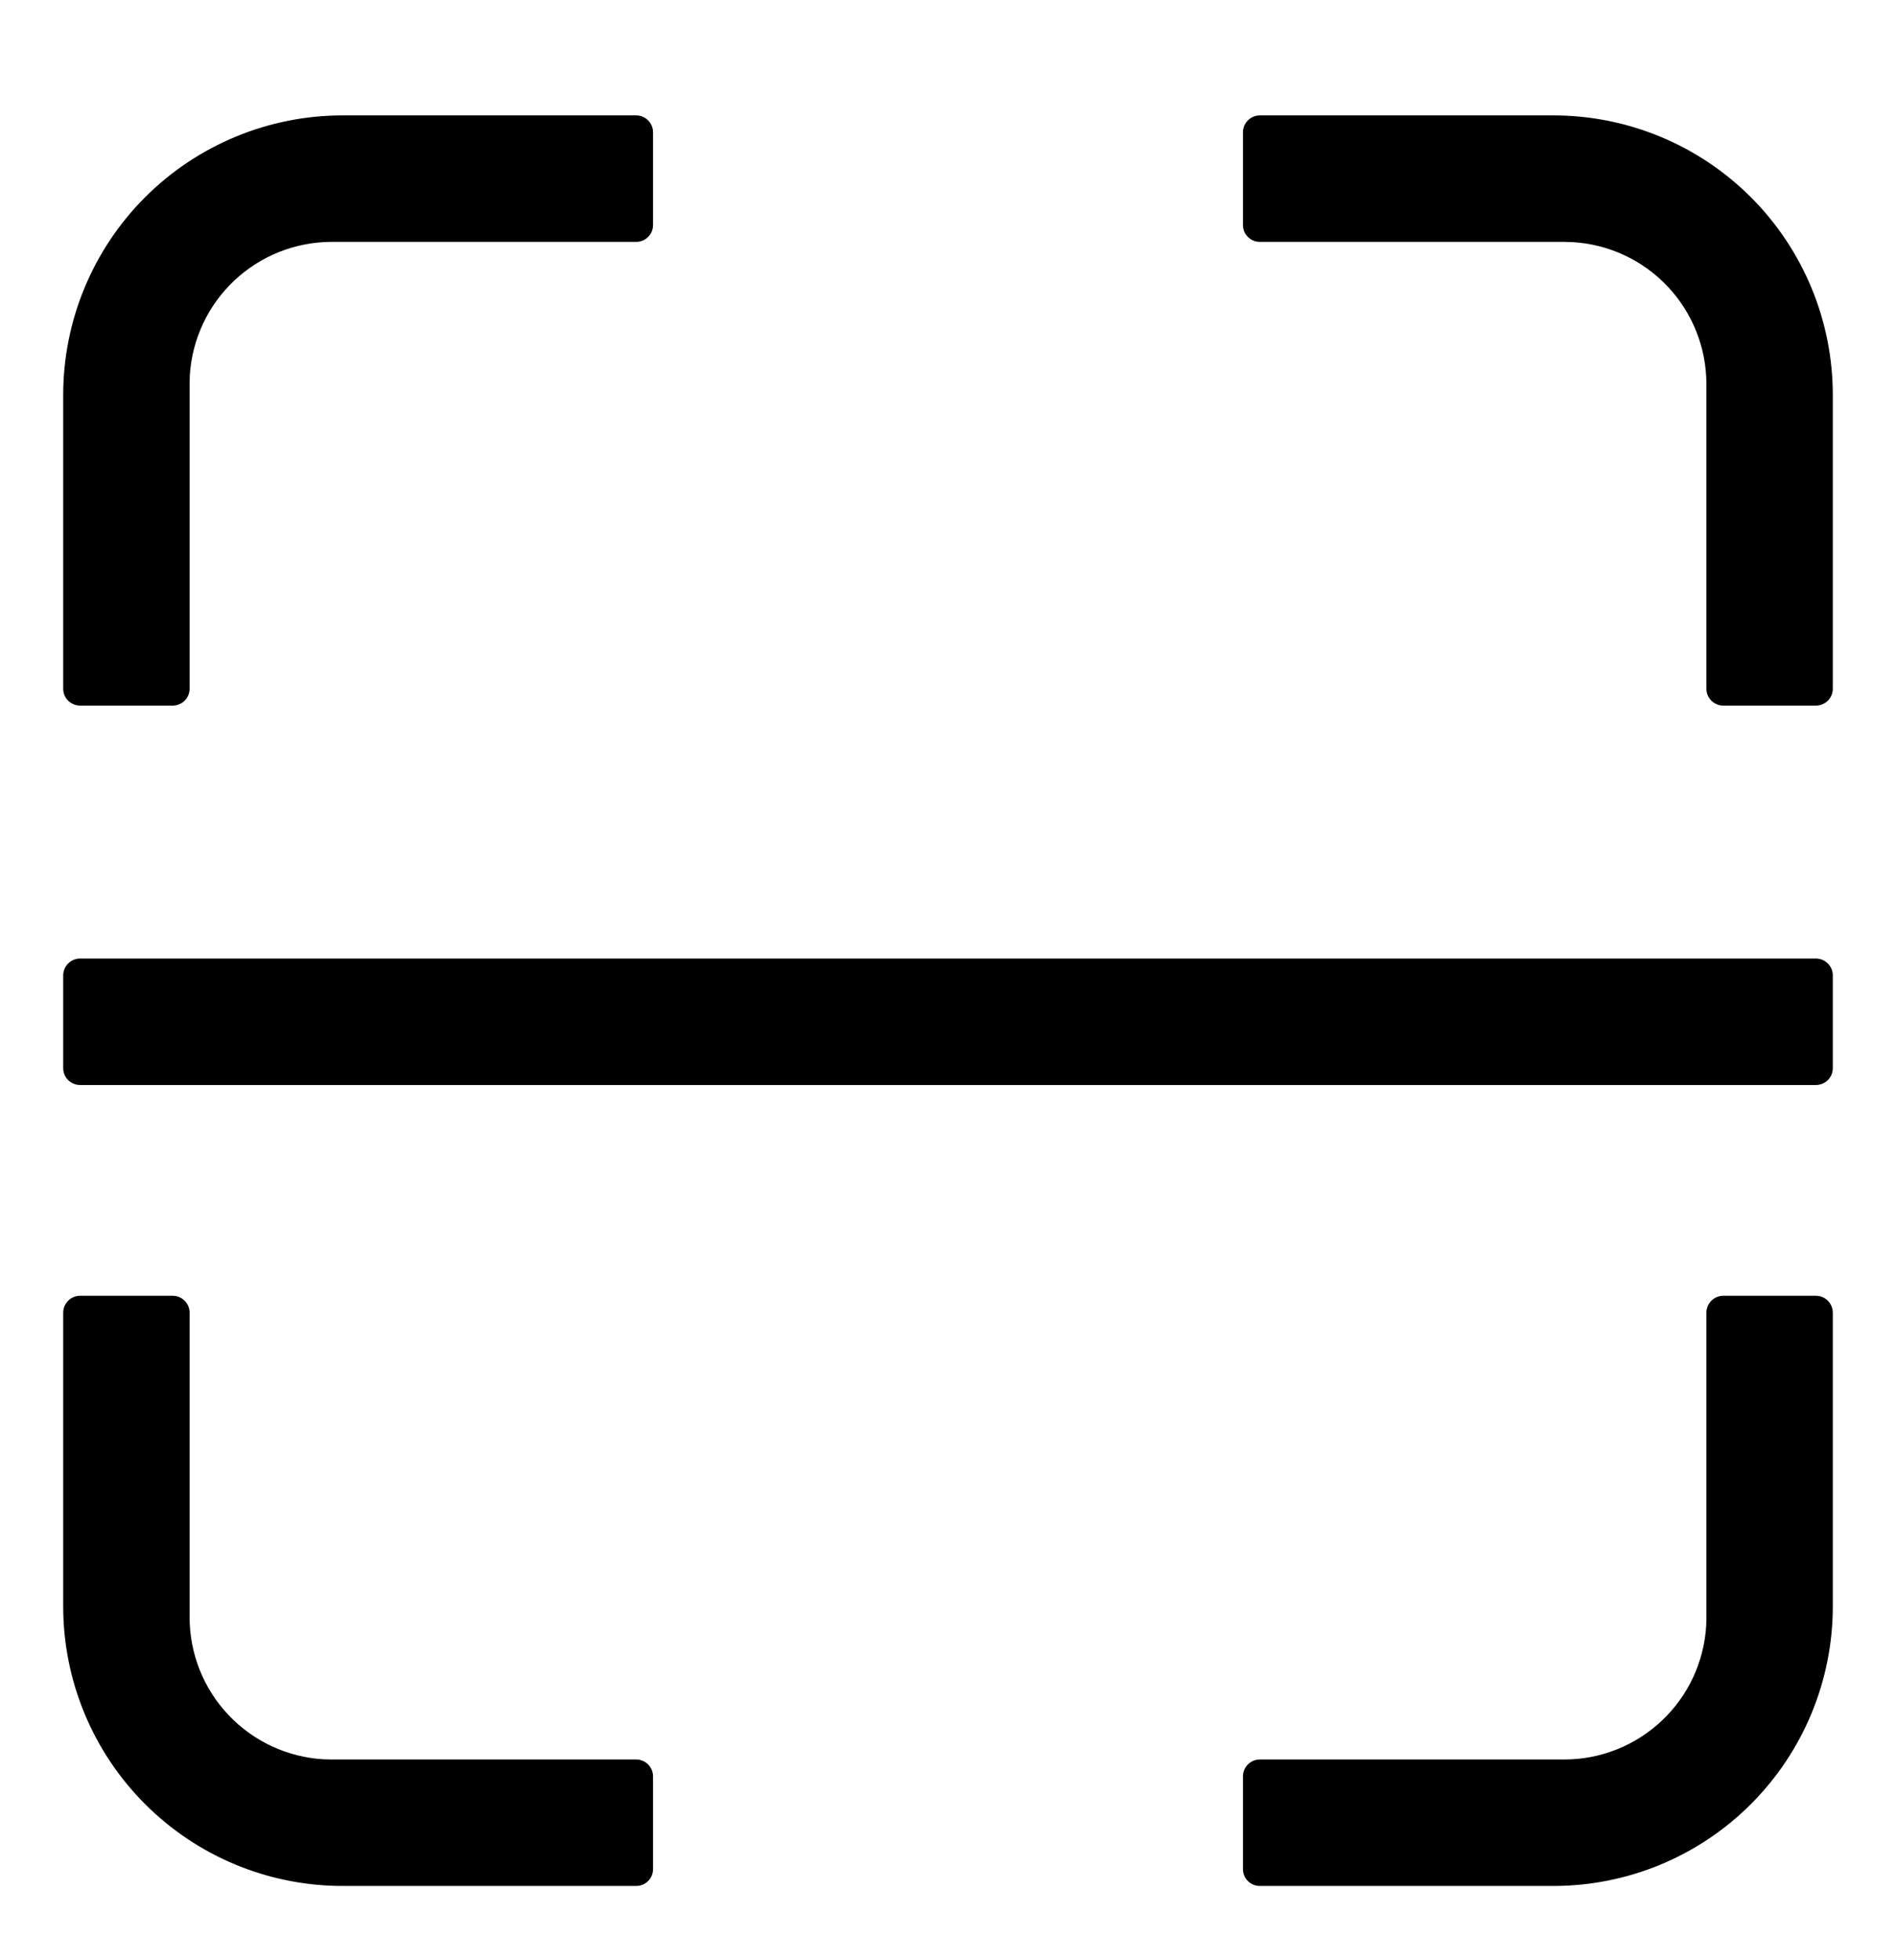 <svg width="30" height="31" viewBox="0 0 30 31" xmlns="http://www.w3.org/2000/svg">
<path d="M3 20.759V25.575C3 26.149 3.219 26.702 3.613 27.119C4.007 27.537 4.545 27.788 5.118 27.822L5.25 27.825H10.067C10.213 27.825 10.333 27.945 10.333 28.092V29.559C10.333 29.594 10.326 29.628 10.313 29.661C10.3 29.693 10.28 29.723 10.255 29.747C10.23 29.772 10.201 29.792 10.169 29.805C10.136 29.818 10.102 29.825 10.067 29.825H5.421C4.249 29.825 3.124 29.36 2.295 28.53C1.466 27.701 1 26.577 1 25.404V20.759C1 20.612 1.12 20.492 1.267 20.492H2.733C2.88 20.492 3 20.612 3 20.759ZM29 20.759V25.404C29 26.577 28.534 27.701 27.705 28.53C26.876 29.36 25.751 29.825 24.579 29.825H19.933C19.898 29.825 19.864 29.818 19.831 29.805C19.799 29.792 19.77 29.772 19.745 29.747C19.72 29.723 19.7 29.693 19.687 29.661C19.674 29.628 19.667 29.594 19.667 29.559V28.092C19.667 27.945 19.787 27.825 19.933 27.825H24.75C25.324 27.826 25.876 27.606 26.294 27.212C26.712 26.819 26.963 26.28 26.997 25.707L27 25.575V20.759C27 20.612 27.12 20.492 27.267 20.492H28.733C28.88 20.492 29 20.612 29 20.759ZM29 15.425V16.892C29 16.927 28.993 16.962 28.98 16.994C28.966 17.026 28.947 17.056 28.922 17.081C28.897 17.105 28.868 17.125 28.835 17.138C28.803 17.152 28.768 17.159 28.733 17.159H1.267C1.232 17.159 1.197 17.152 1.165 17.138C1.132 17.125 1.103 17.105 1.078 17.081C1.053 17.056 1.034 17.026 1.02 16.994C1.007 16.962 1 16.927 1 16.892V15.425C1 15.279 1.12 15.159 1.267 15.159H28.733C28.88 15.159 29 15.279 29 15.425ZM10.333 2.092V3.559C10.333 3.594 10.326 3.628 10.313 3.661C10.3 3.693 10.28 3.722 10.255 3.747C10.23 3.772 10.201 3.792 10.169 3.805C10.136 3.818 10.102 3.825 10.067 3.825H5.25C4.676 3.825 4.124 4.044 3.706 4.438C3.288 4.832 3.037 5.37 3.003 5.943L3 6.075V10.892C3 10.927 2.993 10.962 2.98 10.994C2.966 11.026 2.947 11.056 2.922 11.081C2.897 11.105 2.868 11.125 2.835 11.138C2.803 11.152 2.768 11.159 2.733 11.159H1.267C1.232 11.159 1.197 11.152 1.165 11.138C1.132 11.125 1.103 11.105 1.078 11.081C1.053 11.056 1.034 11.026 1.02 10.994C1.007 10.962 1 10.927 1 10.892V6.247C1 5.074 1.466 3.949 2.295 3.12C3.124 2.291 4.249 1.825 5.421 1.825H10.067C10.213 1.825 10.333 1.945 10.333 2.092ZM24.579 1.825C25.751 1.825 26.876 2.291 27.705 3.12C28.534 3.949 29 5.074 29 6.247V10.892C29 10.927 28.993 10.962 28.98 10.994C28.966 11.026 28.947 11.056 28.922 11.081C28.897 11.105 28.868 11.125 28.835 11.138C28.803 11.152 28.768 11.159 28.733 11.159H27.267C27.232 11.159 27.197 11.152 27.165 11.138C27.132 11.125 27.103 11.105 27.078 11.081C27.053 11.056 27.034 11.026 27.02 10.994C27.007 10.962 27 10.927 27 10.892V6.075C27 5.501 26.781 4.949 26.387 4.531C25.994 4.114 25.455 3.862 24.882 3.829L24.75 3.825H19.933C19.898 3.825 19.864 3.818 19.831 3.805C19.799 3.792 19.77 3.772 19.745 3.747C19.72 3.722 19.7 3.693 19.687 3.661C19.674 3.628 19.667 3.594 19.667 3.559V2.092C19.667 1.945 19.787 1.825 19.933 1.825H24.579Z" fill="black"/>
</svg>
